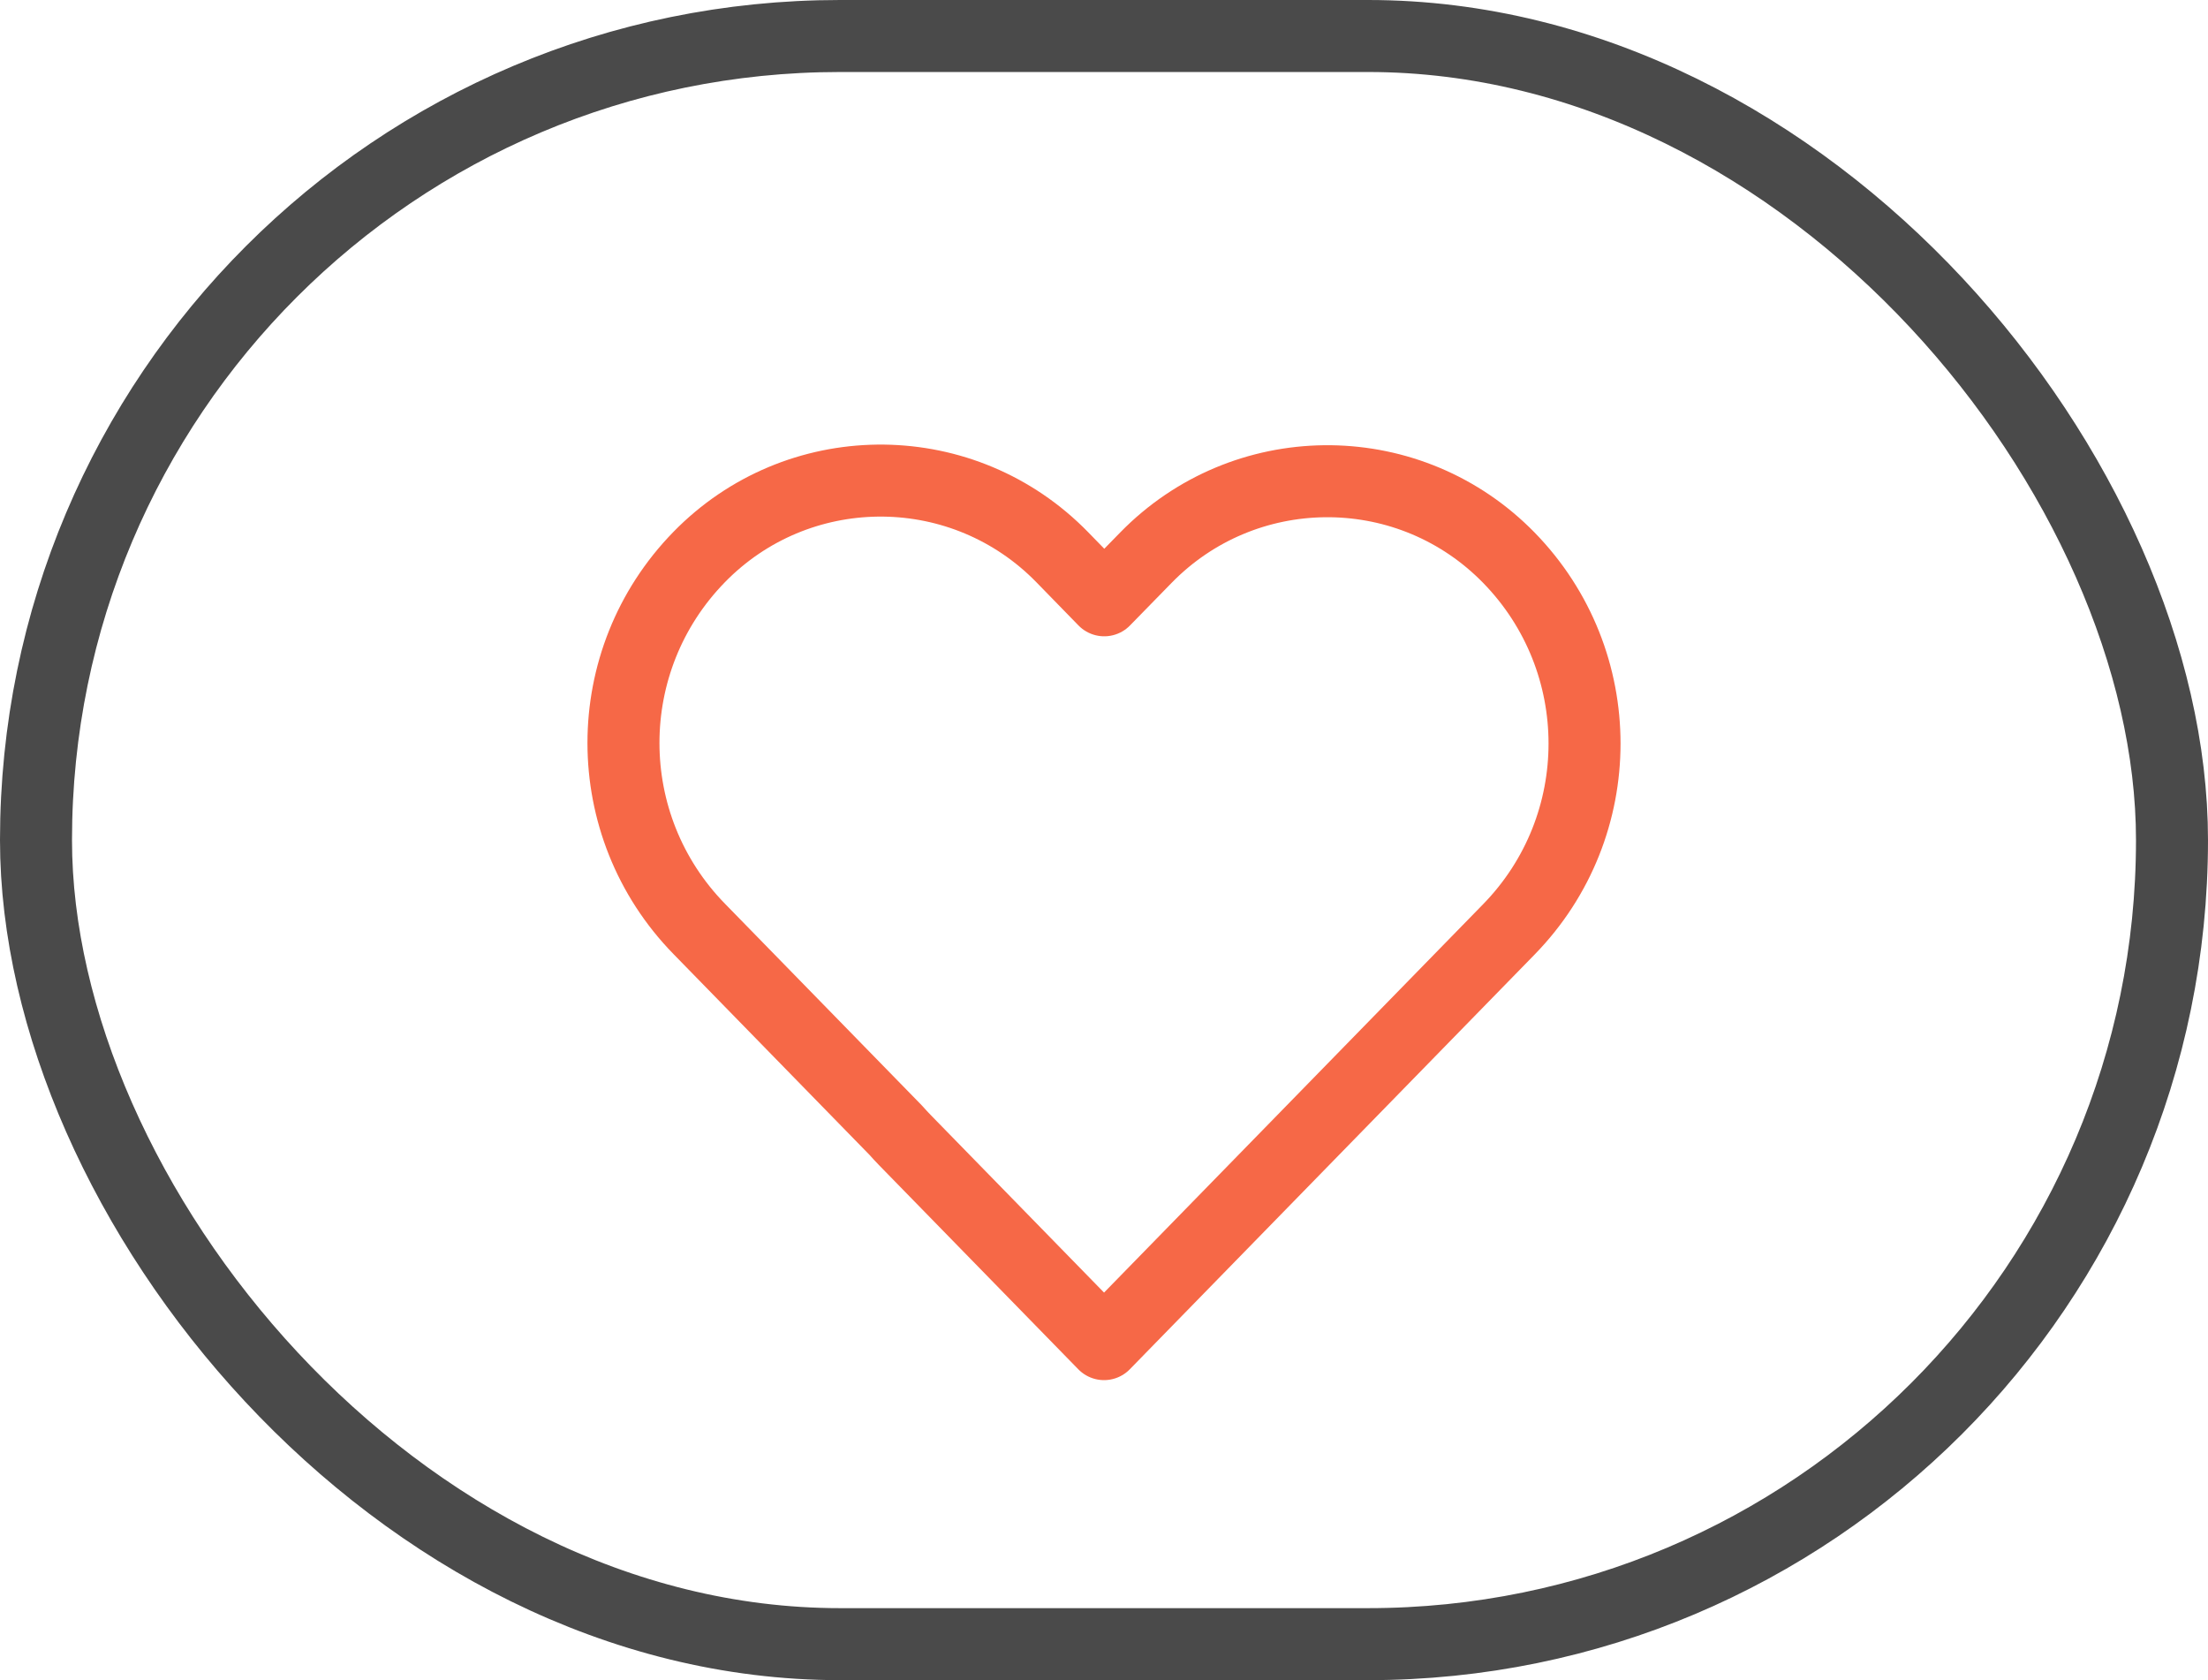 <?xml version="1.0" encoding="UTF-8"?>
<svg width="46px" height="35px" viewBox="0 0 46 35" version="1.1" xmlns="http://www.w3.org/2000/svg" xmlns:xlink="http://www.w3.org/1999/xlink">
    <title>dating copy</title>
    <g id="HS_Website" stroke="none" stroke-width="1" fill="none" fill-rule="evenodd">
        <g id="[desktop]-Services" transform="translate(-1154, -2134)" stroke-width="1.5">
            <g id="Group-6-Copy" transform="translate(832, 1853)">
                <g id="Group-11" transform="translate(322, 271)">
                    <g id="dating-copy" transform="translate(0, 10)">
                        <g id="Group-4-Copy" stroke="#4A4A4A">
                            <g id="Group-2-Copy-3">
                                <rect id="Rectangle" x="0.75" y="0.75" width="44.5" height="33.5" rx="16.75"></rect>
                            </g>
                        </g>
                        <path d="M22.037,11.514 C22.067,11.544 22.097,11.574 22.127,11.604 L23.005,12.505 L23.873,11.617 C25.912,9.529 29.256,9.489 31.344,11.527 L31.434,11.617 L31.434,11.617 C33.537,13.77 33.537,17.208 31.434,19.361 L23.001,28 L18.85,23.748 C18.786,23.682 18.724,23.615 18.664,23.547 L14.566,19.349 C12.463,17.195 12.463,13.758 14.566,11.604 C16.604,9.516 19.949,9.476 22.037,11.514 Z" id="Combined-Shape" stroke="#F66847" stroke-linejoin="round"></path>
                    </g>
                </g>
            </g>
        </g>
    </g>
</svg>